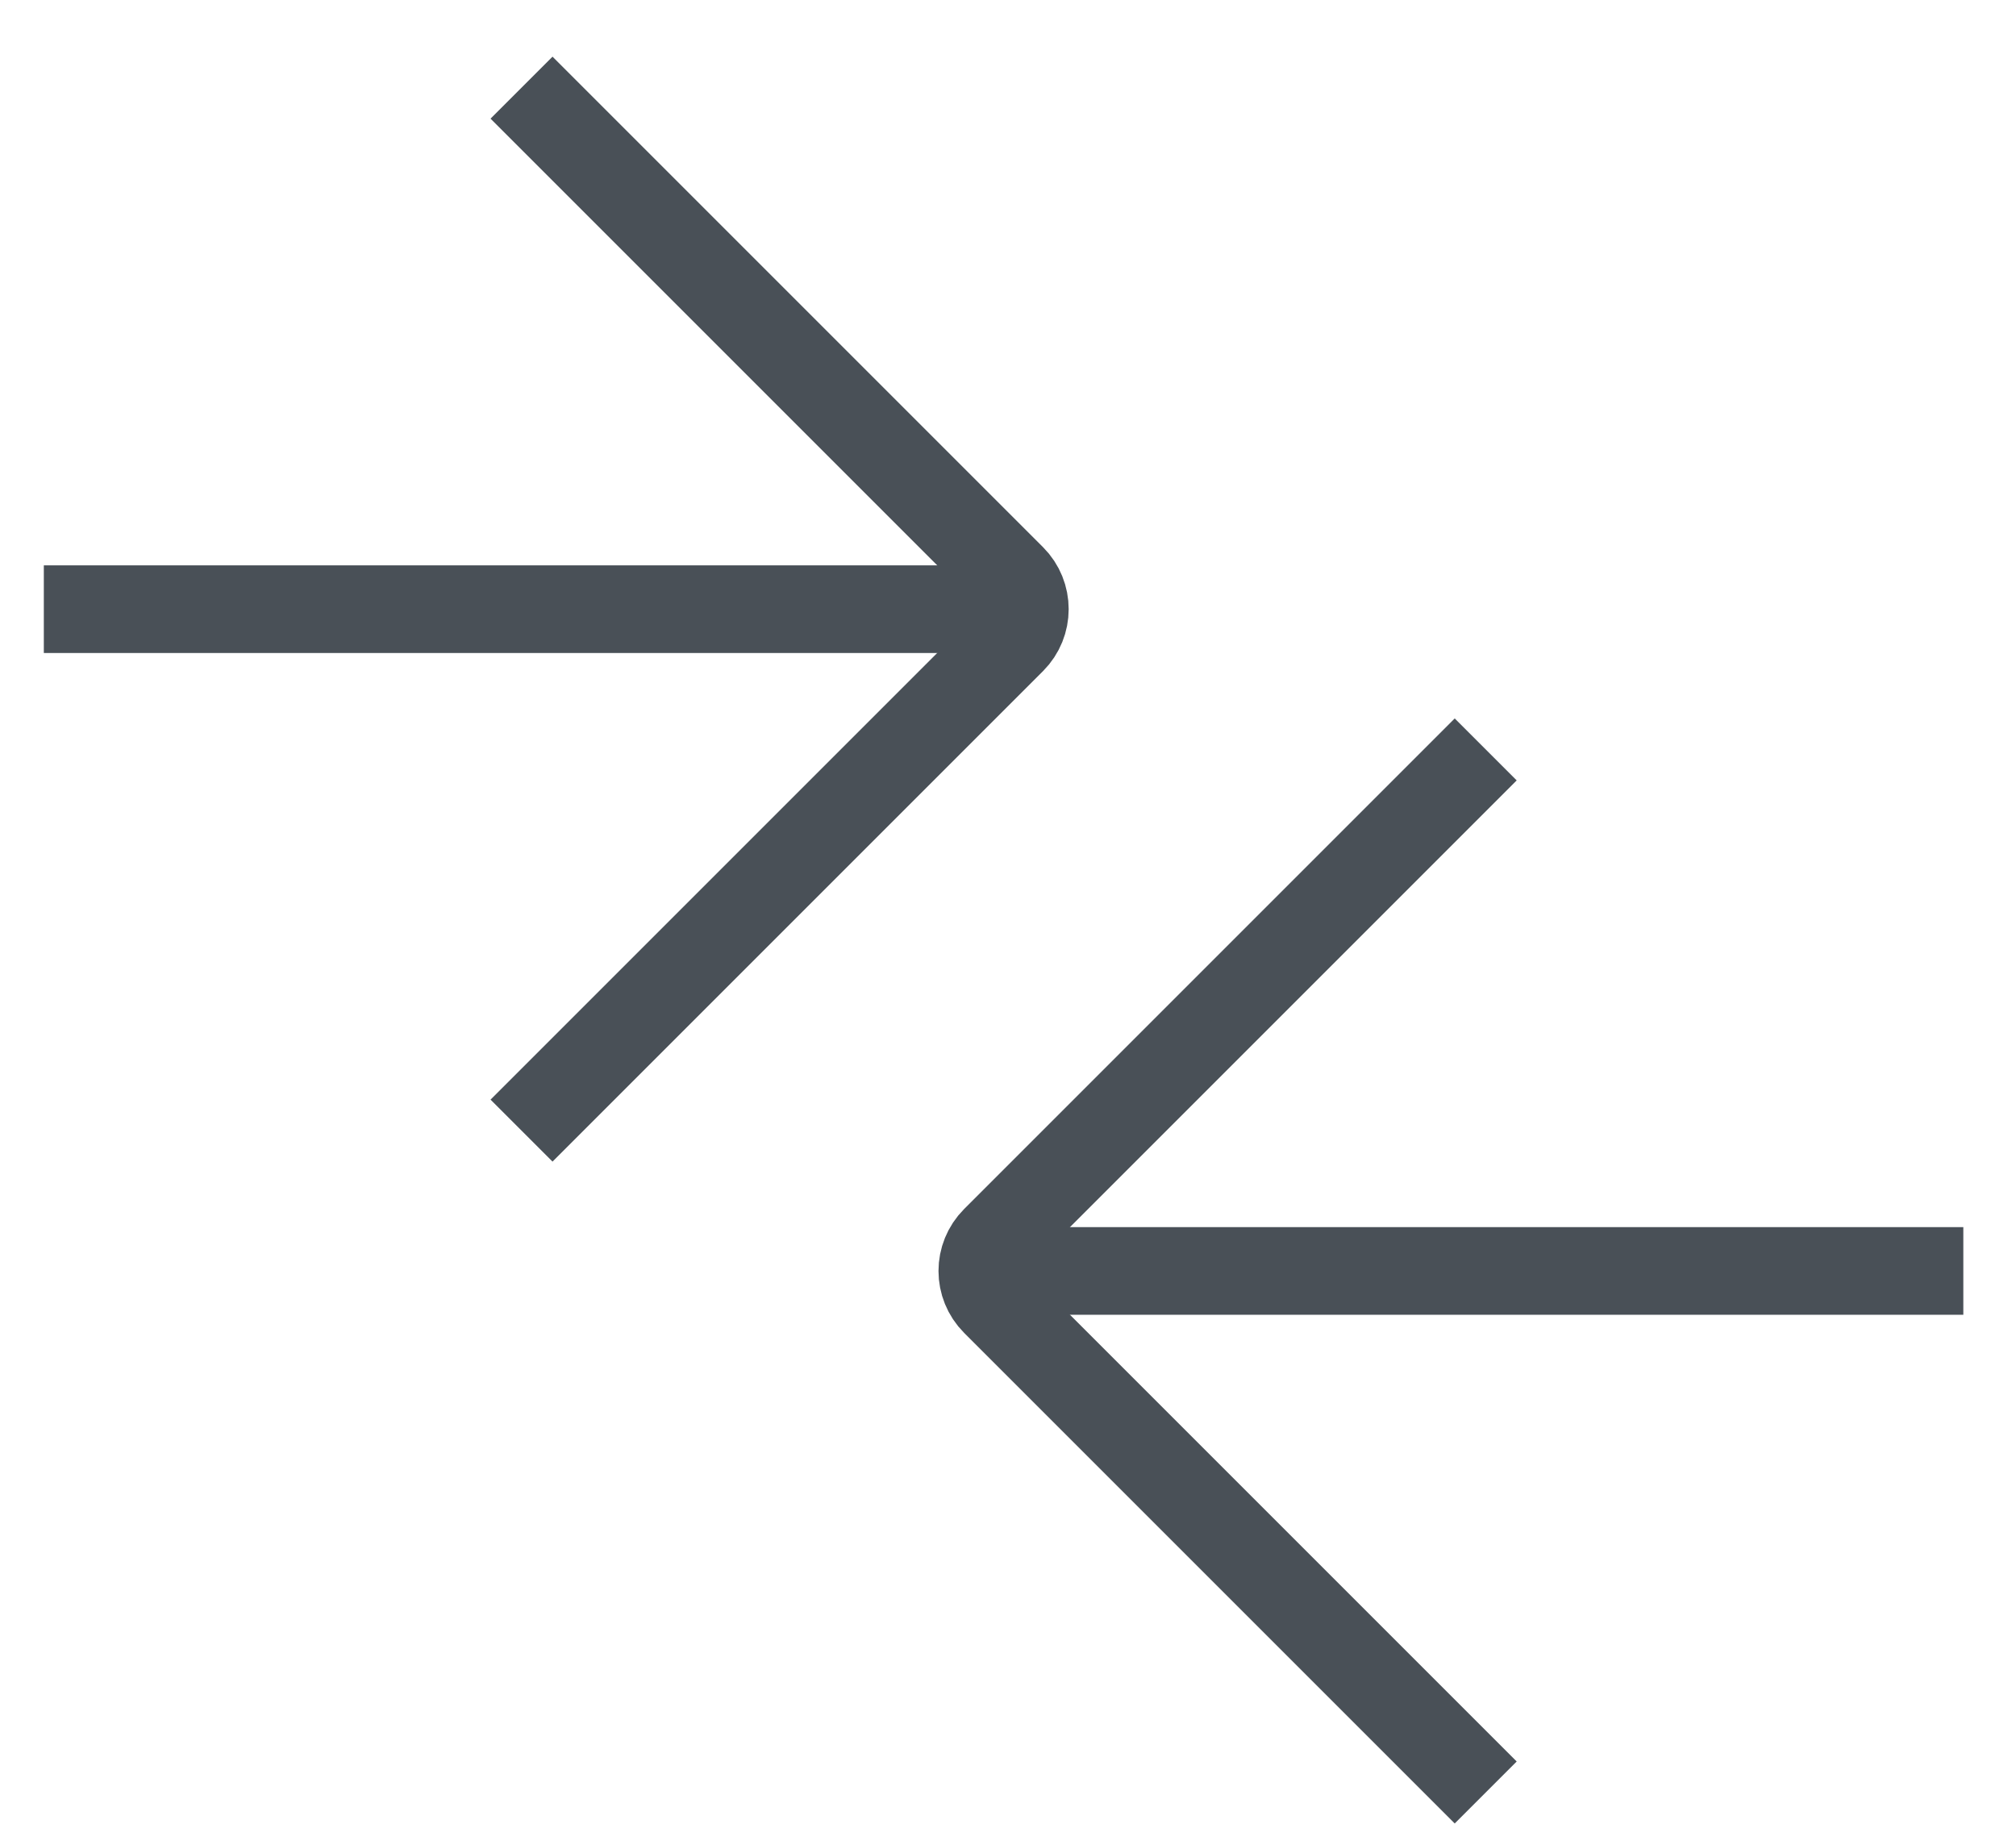 <svg xmlns="http://www.w3.org/2000/svg" width="23" height="21" viewBox="0 0 23 21" fill="none">
  <path d="M5.95 12.899L11.546 7.303C11.741 7.108 11.741 6.791 11.546 6.596L5.95 1" stroke="#495057"/>
  <line x1="11.5" y1="6.95" x2="0.5" y2="6.95" stroke="#495057"/>
  <path d="M16.95 8.55L11.354 14.146C11.158 14.342 11.158 14.658 11.354 14.854L16.95 20.45" stroke="#495057"/>
  <line x1="11.399" y1="14.5" x2="22.399" y2="14.5" stroke="#495057"/>
</svg>
